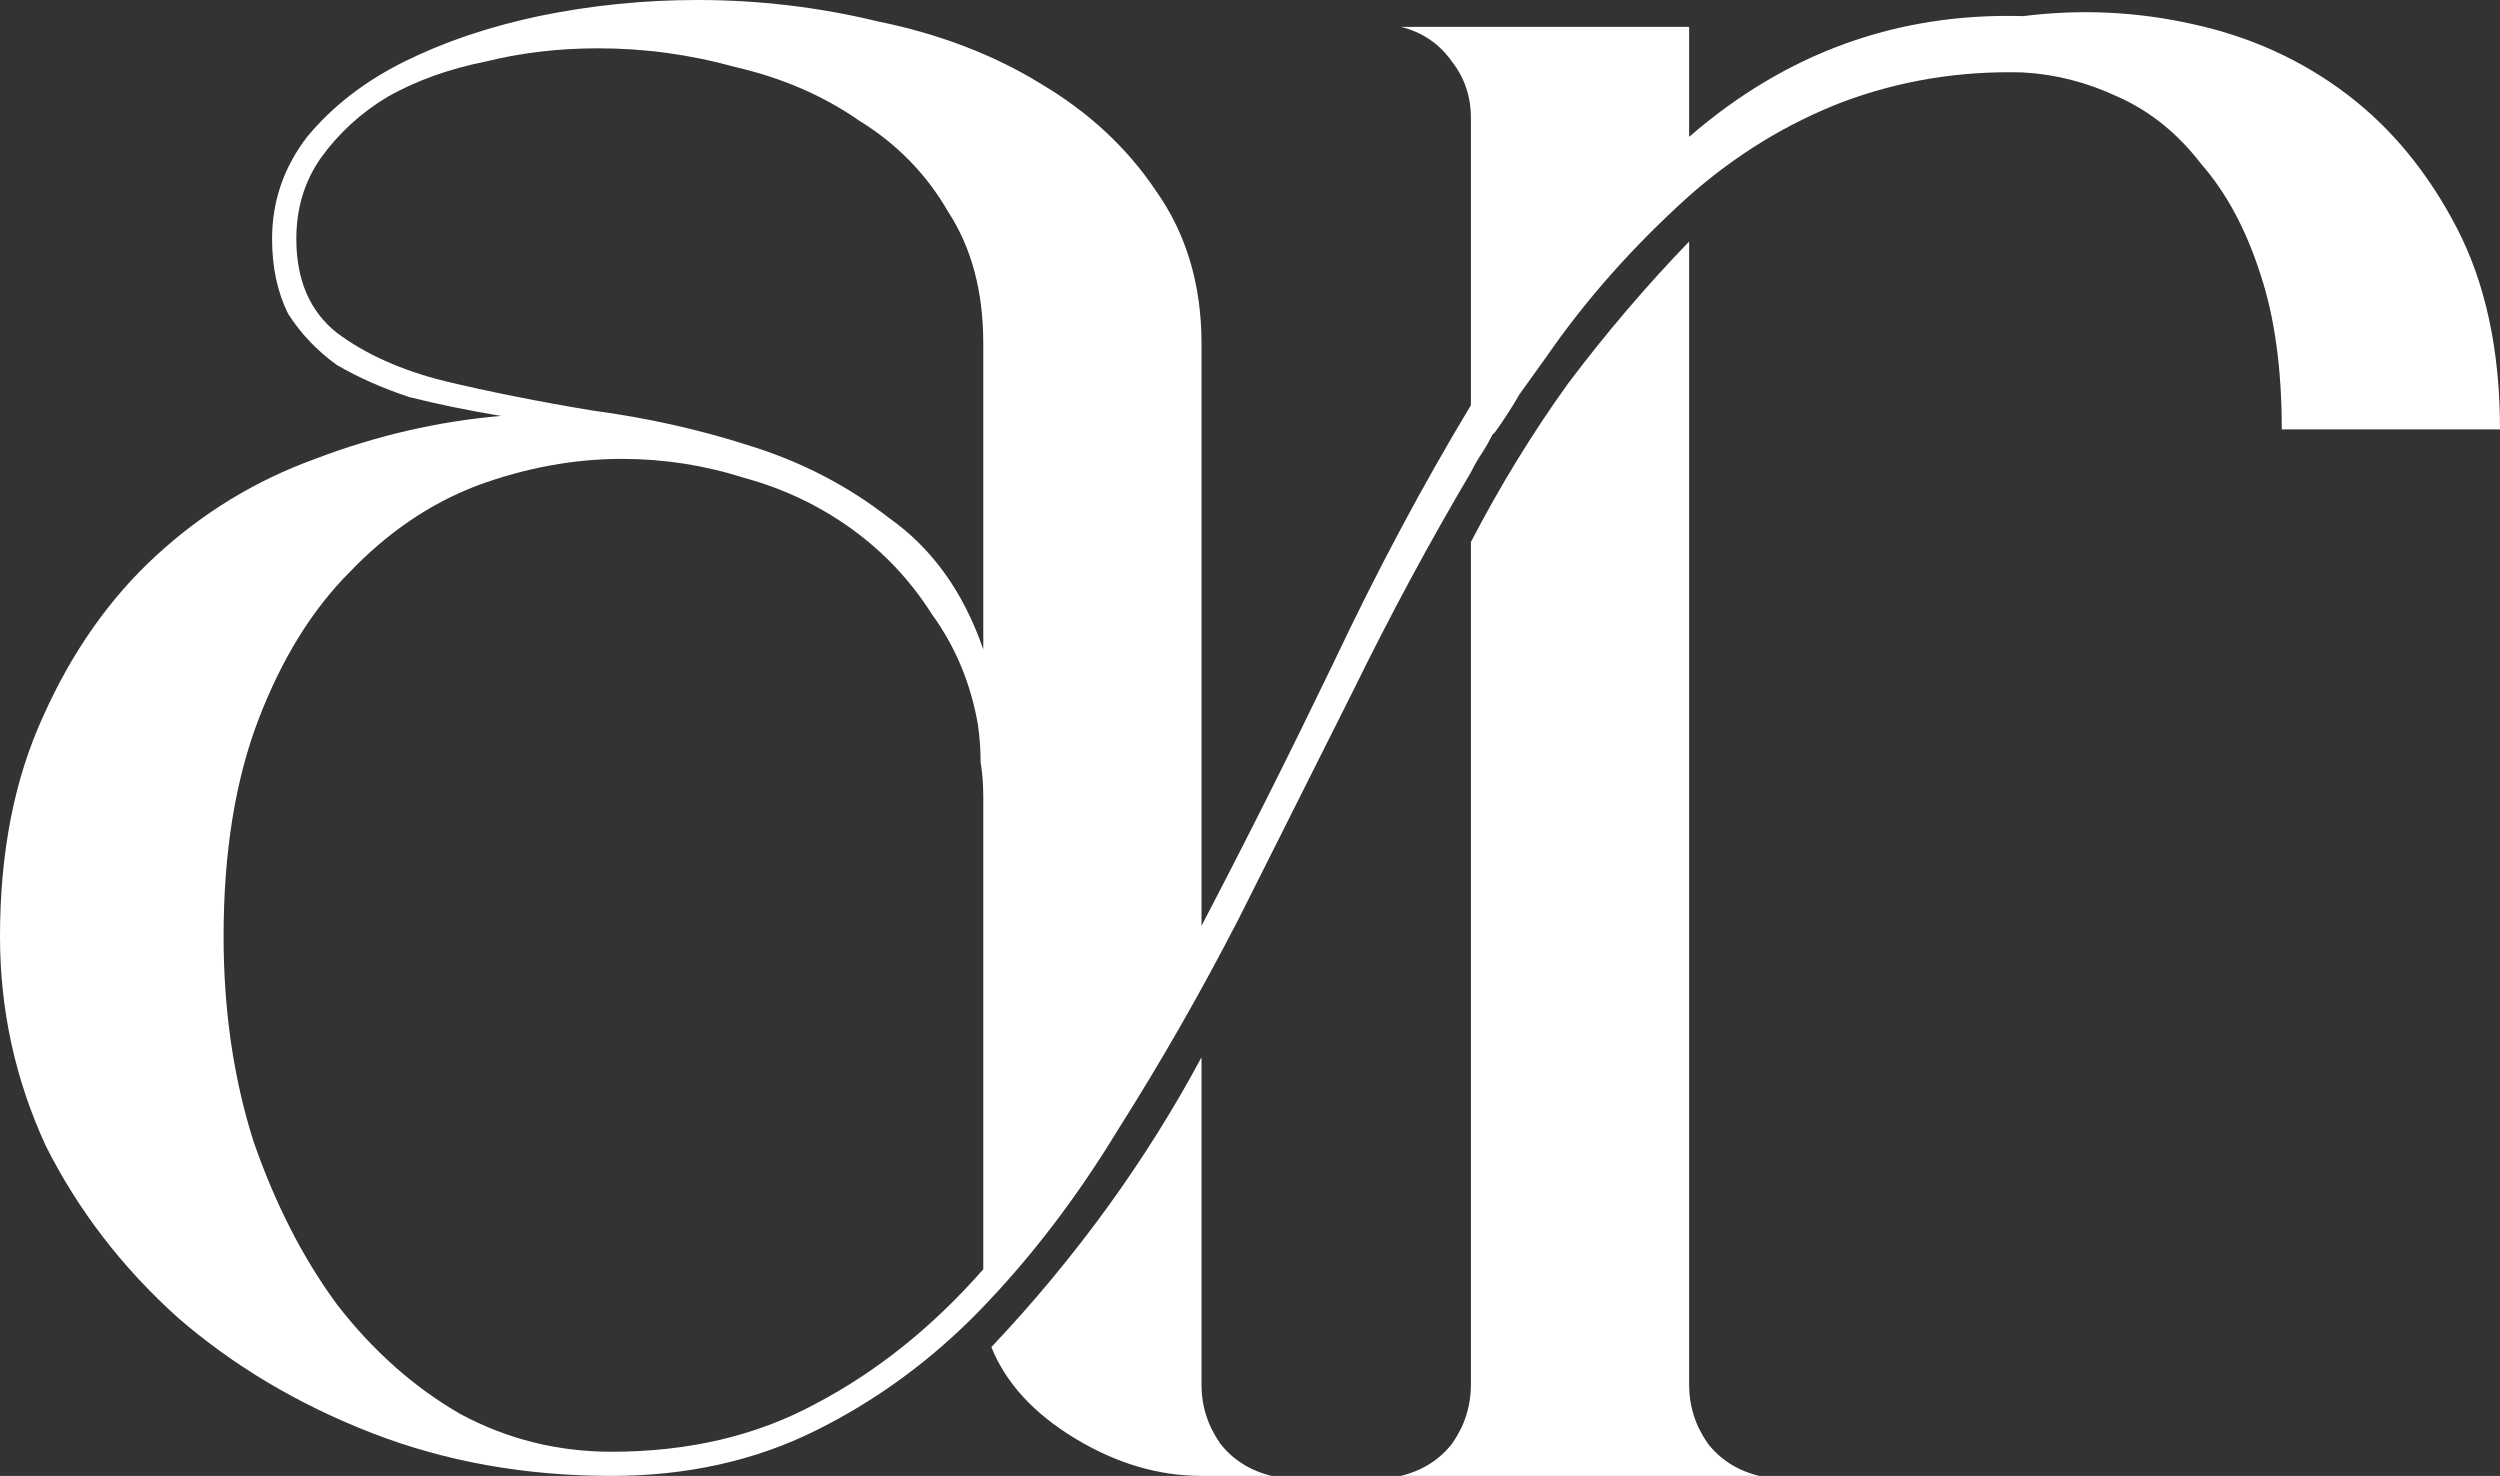 <svg width="83" height="49" viewBox="0 0 83 49" fill="none" xmlns="http://www.w3.org/2000/svg">
<rect x="0" y="0" width="83" height="49" fill="#333333" stroke="none"/>
<path d="M67.169 0.535C69.077 0.297 70.955 0.386 72.804 0.802C74.712 1.218 76.411 1.99 77.902 3.118C79.393 4.247 80.615 5.732 81.569 7.573C82.523 9.414 83 11.641 83 14.255H75.755C75.755 12.235 75.517 10.513 75.04 9.087C74.563 7.602 73.907 6.385 73.072 5.435C72.297 4.425 71.373 3.682 70.3 3.207C69.286 2.732 68.242 2.465 67.169 2.405C65.082 2.346 63.085 2.673 61.177 3.385C59.328 4.098 57.629 5.138 56.079 6.504C54.23 8.167 52.65 9.948 51.338 11.849C51.04 12.265 50.742 12.681 50.444 13.096C50.205 13.512 49.937 13.928 49.639 14.344L49.55 14.433C49.43 14.67 49.311 14.878 49.192 15.056C49.072 15.235 48.953 15.442 48.834 15.68C47.463 17.996 46.151 20.432 44.899 22.985C43.647 25.48 42.394 27.974 41.142 30.469C39.89 32.904 38.548 35.25 37.117 37.507C35.746 39.764 34.225 41.754 32.556 43.476C30.946 45.139 29.128 46.476 27.1 47.486C25.073 48.495 22.807 49 20.303 49C17.441 49 14.787 48.525 12.343 47.575C9.898 46.624 7.751 45.347 5.903 43.744C4.055 42.081 2.594 40.18 1.52 38.042C0.507 35.844 0 33.528 0 31.093C0 28.301 0.477 25.866 1.431 23.787C2.385 21.649 3.637 19.867 5.188 18.442C6.738 17.016 8.497 15.947 10.464 15.235C12.492 14.462 14.549 13.987 16.636 13.809C15.562 13.631 14.549 13.423 13.595 13.185C12.7 12.889 11.896 12.532 11.18 12.116C10.524 11.641 9.987 11.077 9.57 10.424C9.212 9.711 9.033 8.879 9.033 7.929C9.033 6.682 9.421 5.553 10.196 4.544C11.031 3.534 12.104 2.702 13.416 2.049C14.728 1.396 16.218 0.891 17.888 0.535C19.617 0.178 21.376 0 23.165 0C25.192 0 27.19 0.238 29.157 0.713C31.185 1.128 32.973 1.812 34.524 2.762C36.134 3.712 37.416 4.9 38.37 6.325C39.383 7.751 39.89 9.444 39.89 11.404V30.736C41.381 27.886 42.842 24.975 44.273 22.006C45.704 18.976 47.224 16.125 48.834 13.453V3.92C48.834 3.207 48.625 2.584 48.208 2.049C47.791 1.455 47.224 1.069 46.509 0.891H56.079V4.544C59.298 1.752 62.995 0.416 67.169 0.535ZM32.645 11.404C32.645 9.681 32.258 8.226 31.483 7.038C30.767 5.791 29.784 4.781 28.531 4.009C27.339 3.178 25.967 2.584 24.417 2.227C22.926 1.812 21.406 1.604 19.856 1.604C18.544 1.604 17.292 1.752 16.099 2.049C14.907 2.287 13.833 2.673 12.879 3.207C11.985 3.742 11.24 4.425 10.643 5.256C10.107 6.028 9.838 6.919 9.838 7.929C9.838 9.295 10.286 10.335 11.18 11.047C12.134 11.76 13.326 12.294 14.758 12.651C16.248 13.007 17.888 13.334 19.677 13.631C21.465 13.868 23.195 14.255 24.864 14.789C26.593 15.324 28.144 16.125 29.515 17.195C30.946 18.204 31.99 19.659 32.645 21.56V11.404ZM56.079 45.971C56.079 46.684 56.287 47.337 56.705 47.931C57.122 48.465 57.688 48.822 58.404 49H46.509C47.224 48.822 47.791 48.465 48.208 47.931C48.625 47.337 48.834 46.684 48.834 45.971V17.996C49.788 16.155 50.861 14.403 52.054 12.74C53.306 11.077 54.648 9.503 56.079 8.018V45.971ZM32.645 26.46C32.645 26.044 32.616 25.658 32.556 25.302C32.556 24.886 32.526 24.47 32.467 24.055C32.228 22.688 31.721 21.471 30.946 20.402C30.231 19.273 29.336 18.323 28.263 17.551C27.19 16.779 25.997 16.215 24.685 15.858C23.374 15.442 22.032 15.235 20.661 15.235C19.051 15.235 17.441 15.531 15.831 16.125C14.28 16.719 12.879 17.67 11.627 18.976C10.375 20.224 9.361 21.857 8.586 23.876C7.811 25.896 7.423 28.301 7.423 31.093C7.423 33.528 7.751 35.785 8.407 37.864C9.123 39.942 10.047 41.754 11.18 43.298C12.373 44.842 13.744 46.06 15.294 46.951C16.845 47.782 18.514 48.198 20.303 48.198C22.867 48.198 25.133 47.664 27.1 46.594C29.128 45.526 30.976 44.041 32.645 42.14V26.46ZM39.89 45.971C39.89 46.684 40.099 47.337 40.516 47.931C40.934 48.465 41.5 48.822 42.215 49H39.89C38.459 49 37.058 48.584 35.687 47.753C34.315 46.921 33.391 45.912 32.914 44.724C35.716 41.754 38.042 38.547 39.89 35.102V45.971Z" fill="white"/>
</svg>
